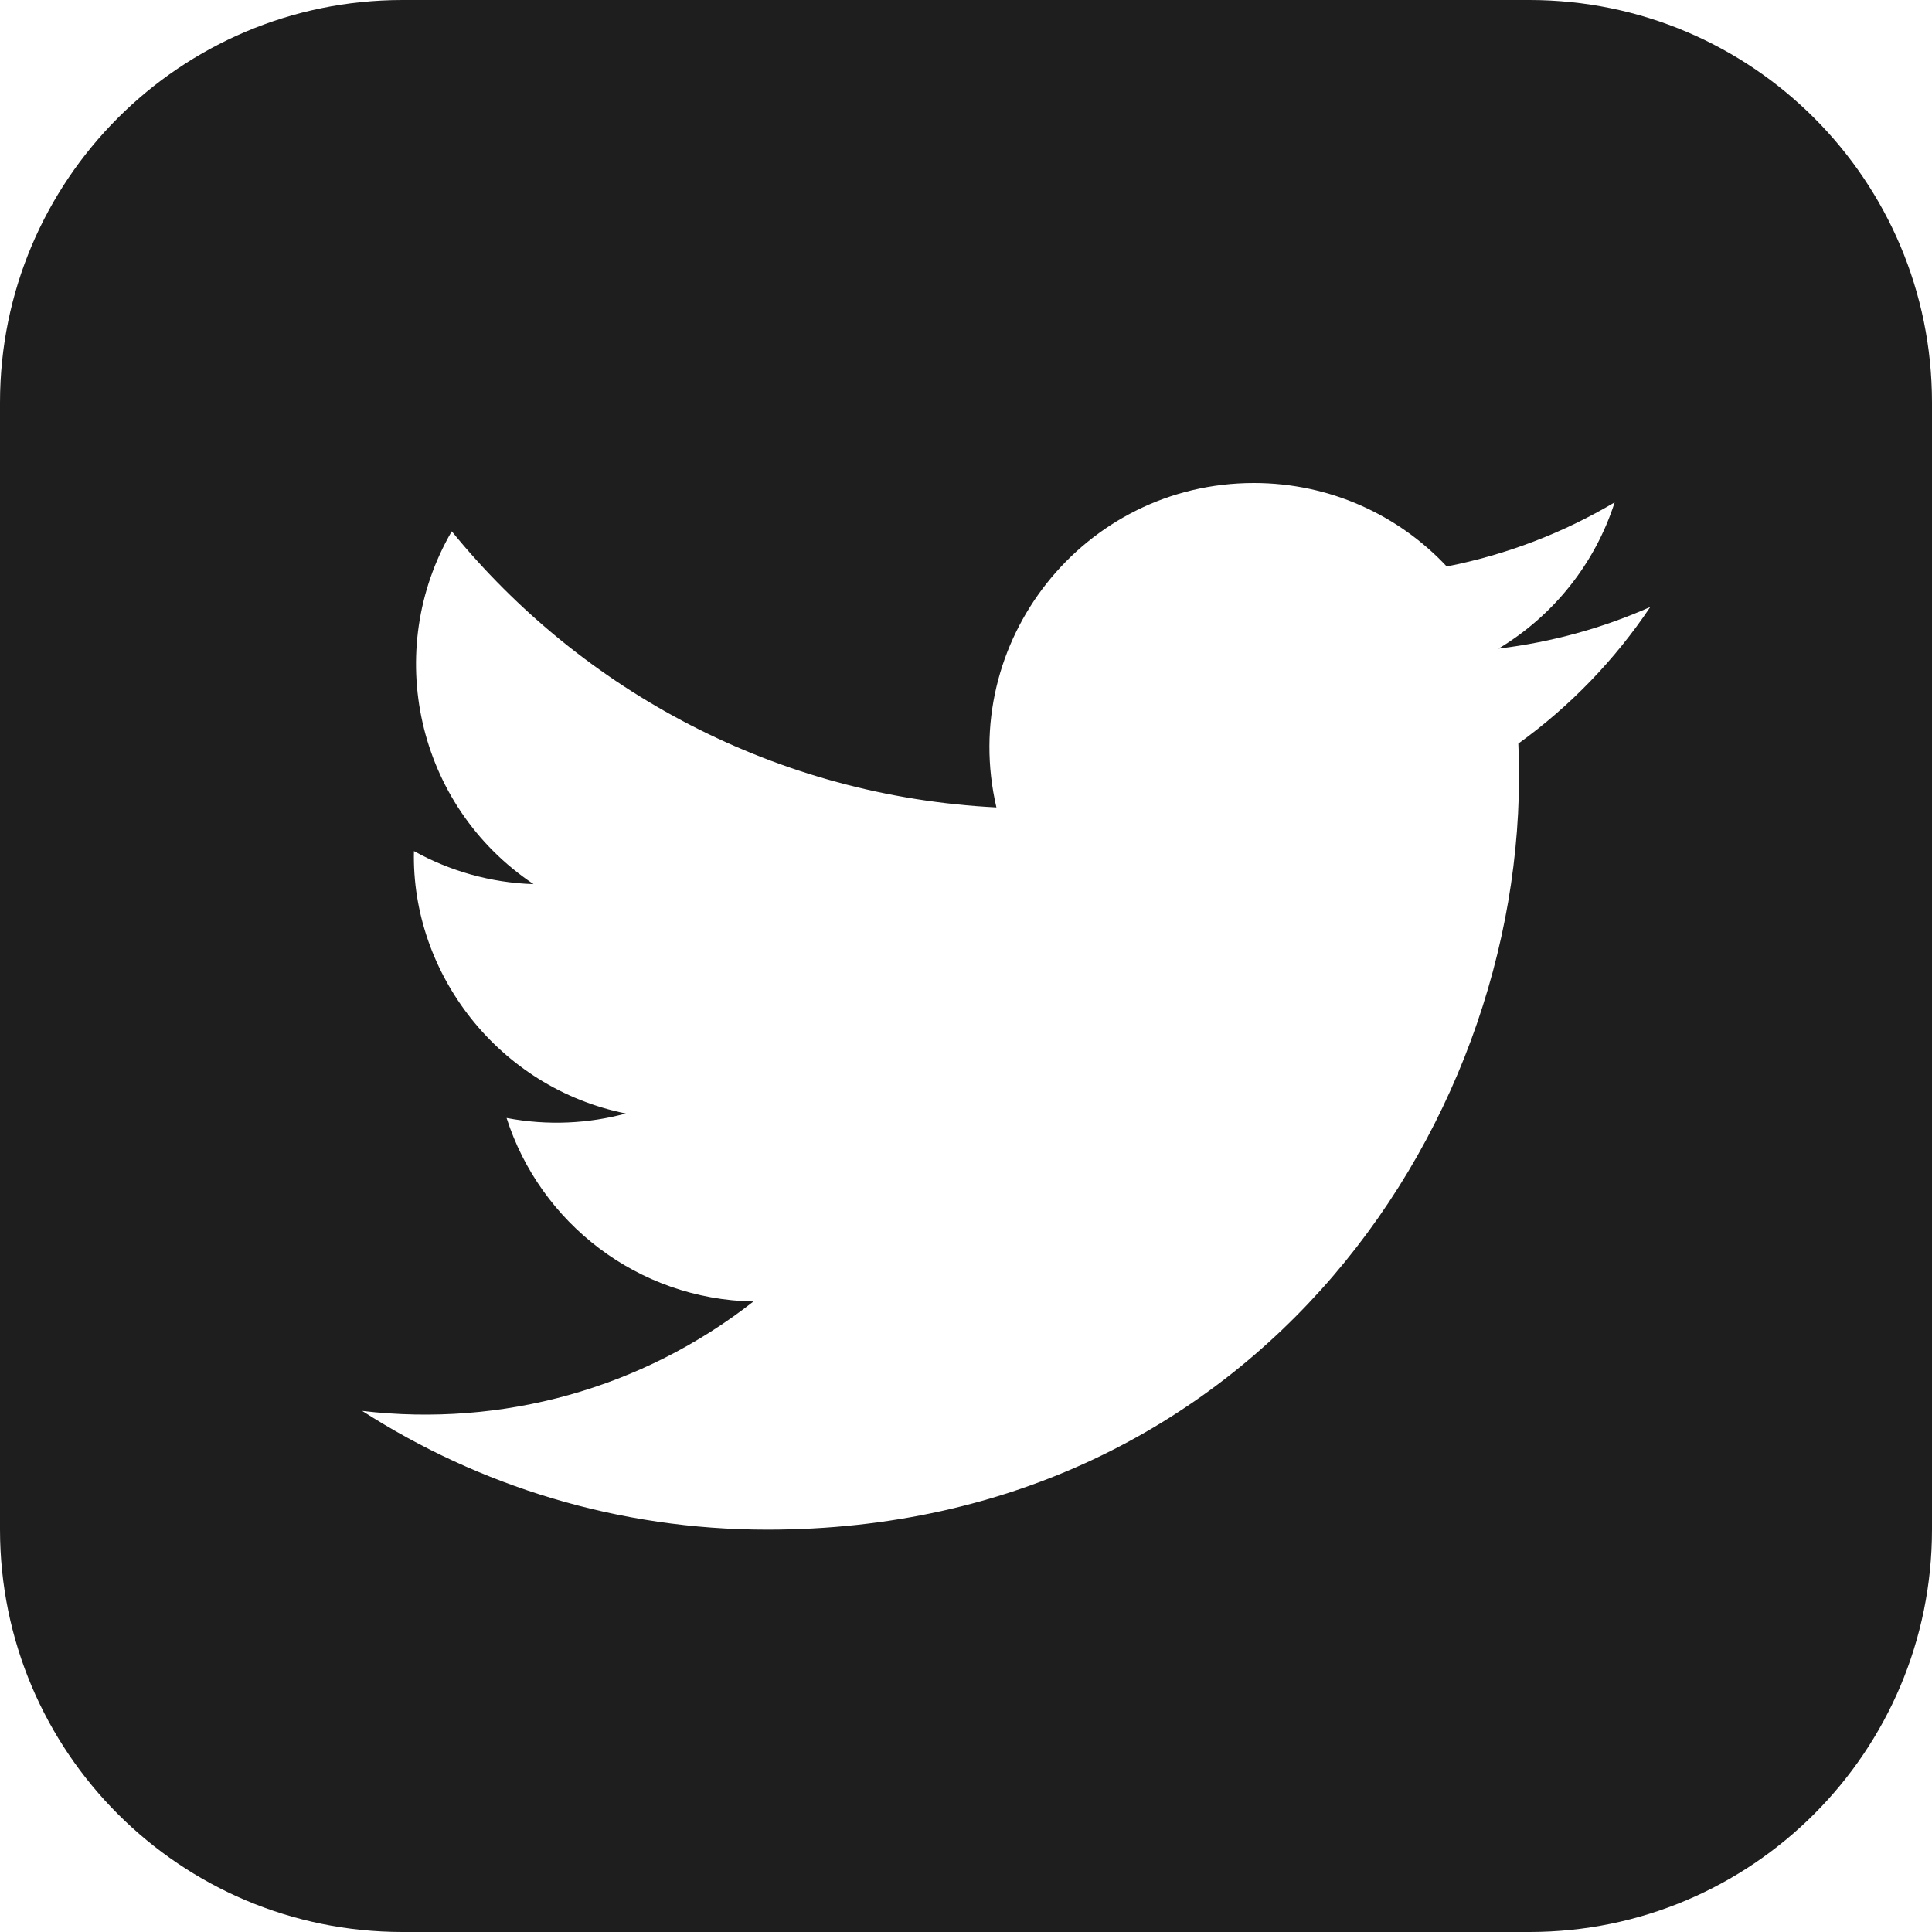 <svg width="35" height="35" viewBox="0 0 35 35" fill="none" xmlns="http://www.w3.org/2000/svg">
<path d="M27.708 0H7.292C3.265 0 0 3.265 0 7.292V27.708C0 31.735 3.265 35 7.292 35H27.708C31.736 35 35 31.735 35 27.708V7.292C35 3.265 31.736 0 27.708 0ZM27.506 13.471C27.81 20.204 22.789 27.711 13.899 27.711C11.196 27.711 8.68 26.919 6.561 25.56C9.101 25.859 11.636 25.155 13.649 23.578C11.553 23.539 9.785 22.155 9.177 20.253C9.928 20.396 10.666 20.354 11.338 20.172C9.036 19.709 7.448 17.636 7.499 15.418C8.143 15.776 8.883 15.992 9.666 16.017C7.535 14.592 6.931 11.777 8.184 9.625C10.545 12.521 14.073 14.427 18.051 14.627C17.353 11.633 19.626 8.75 22.716 8.75C24.092 8.75 25.337 9.33 26.209 10.262C27.3 10.048 28.325 9.65 29.251 9.101C28.892 10.22 28.134 11.158 27.147 11.75C28.115 11.633 29.038 11.377 29.896 10.996C29.256 11.953 28.443 12.795 27.506 13.471Z" fill="#1E1E1E"/>
</svg>
